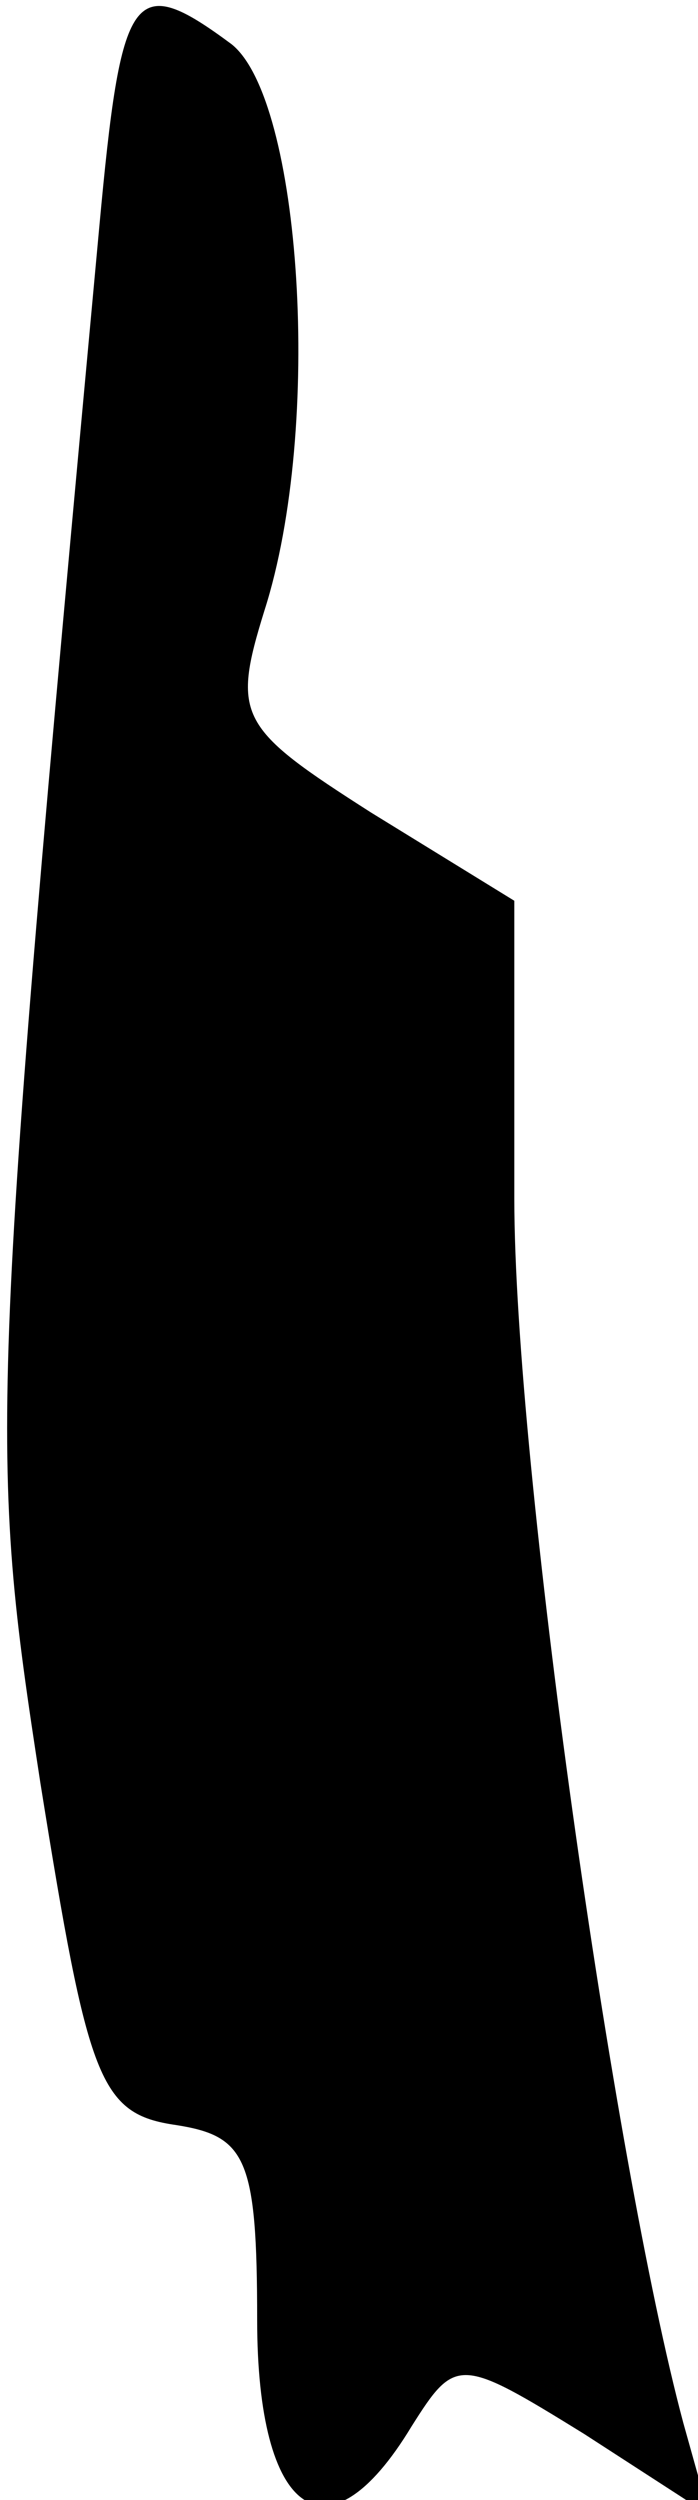 <?xml version="1.0" standalone="no"?>
<!DOCTYPE svg PUBLIC "-//W3C//DTD SVG 20010904//EN"
 "http://www.w3.org/TR/2001/REC-SVG-20010904/DTD/svg10.dtd">
<svg version="1.0" xmlns="http://www.w3.org/2000/svg"
 width="19pt" height="68pt" viewBox="0 0 19 68"
 preserveAspectRatio="xMidYMid meet">
<g transform="translate(0,68) scale(0.1,-0.1)"
fill="#000000" stroke="none">
<path fill="#000000" stroke="none" d="M27 618 c-30 -324 -30 -332 -16 -423
13 -81 16 -90 37 -93 19 -3 22 -9 22 -53 0 -53 19 -67 42 -29 12 19 13 19 47
-2 l34 -22 -7 25 c-19 71 -46 261 -46 333 l0 81 -39 24 c-36 23 -38 26 -29 55
16 50 10 139 -9 154 -27 20 -30 15 -36 -50z"/>
</g>
</svg>
